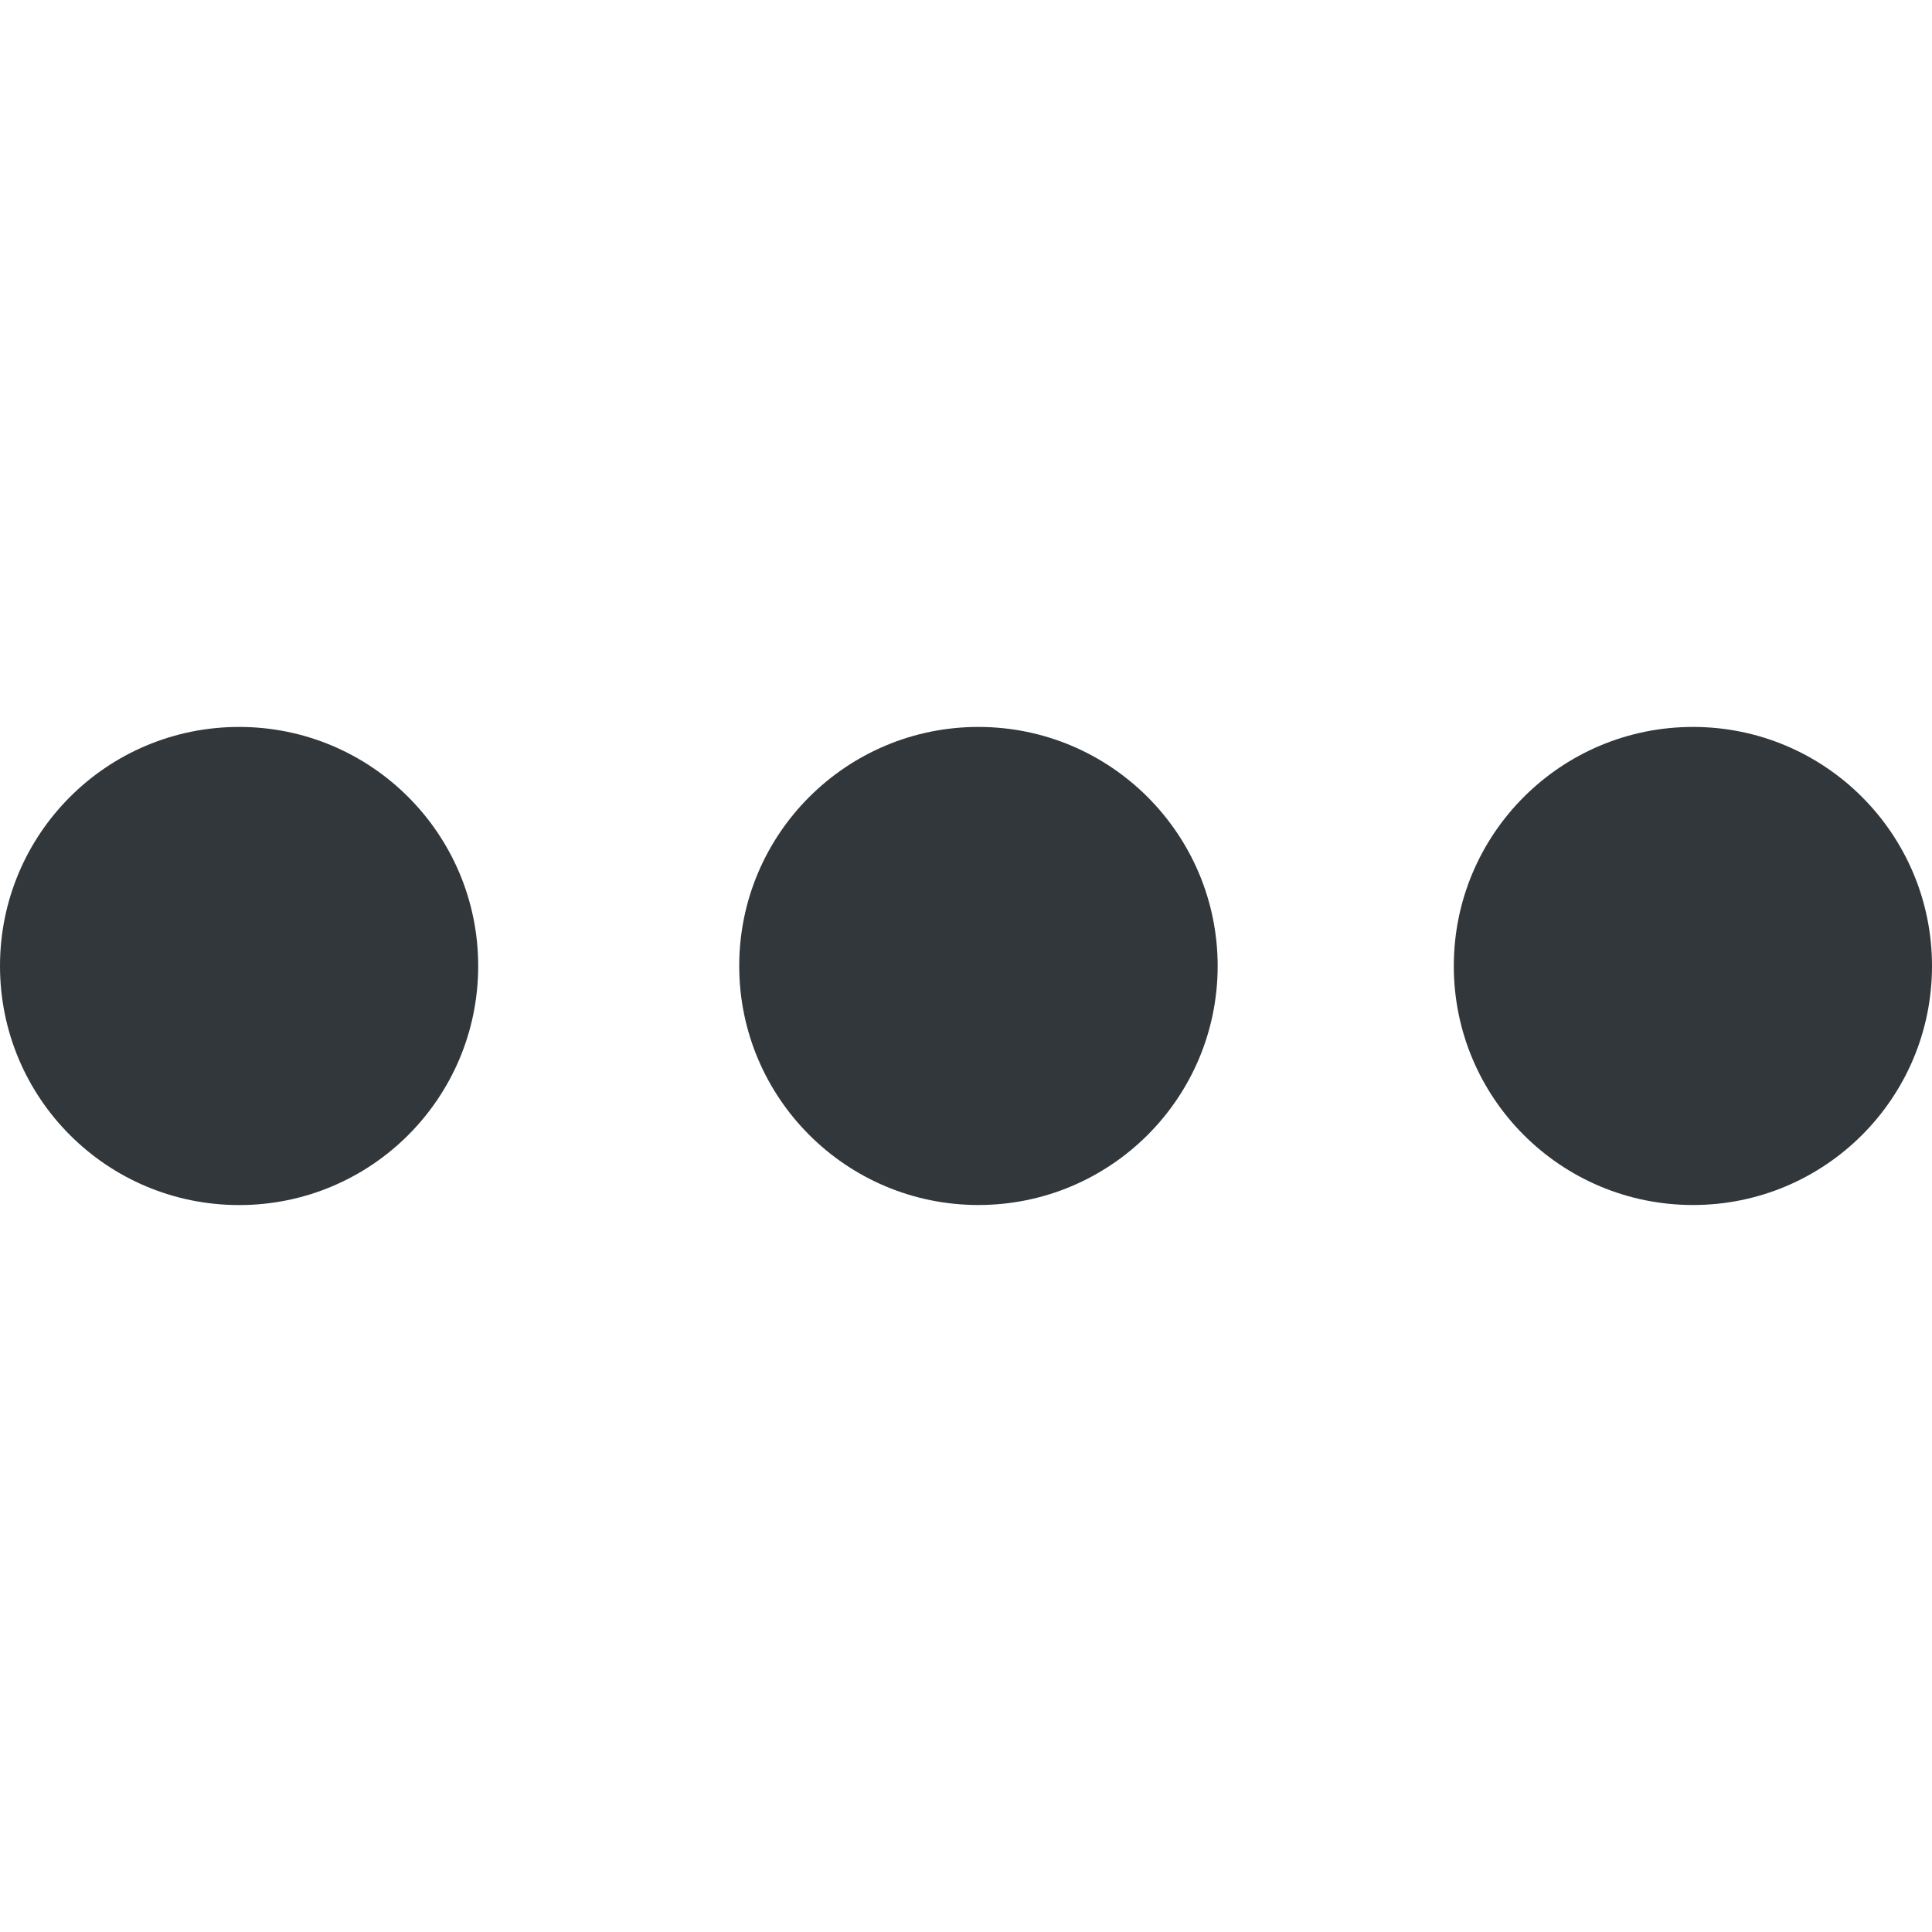 <svg fill="#31373B" height="24" width="24" version="1.1" id="Capa_1" xmlns="http://www.w3.org/2000/svg" xmlns:xlink="http://www.w3.org/1999/xlink" viewBox="0 0 32.055 32.055" xml:space="preserve"><g id="SVGRepo_bgCarrier" stroke-width="0"></g><g id="SVGRepo_tracerCarrier" stroke-linecap="round" stroke-linejoin="round"></g><g id="SVGRepo_iconCarrier"> <g> <path d="M3.968,12.061C1.775,12.061,0,13.835,0,16.027c0,2.192,1.773,3.967,3.968,3.967c2.189,0,3.966-1.772,3.966-3.967 C7.934,13.835,6.157,12.061,3.968,12.061z M16.233,12.061c-2.188,0-3.968,1.773-3.968,3.965c0,2.192,1.778,3.967,3.968,3.967 s3.97-1.772,3.97-3.967C20.201,13.835,18.423,12.061,16.233,12.061z M28.09,12.061c-2.192,0-3.969,1.774-3.969,3.967 c0,2.19,1.774,3.965,3.969,3.965c2.188,0,3.965-1.772,3.965-3.965S30.278,12.061,28.09,12.061z"></path> </g> </g></svg>